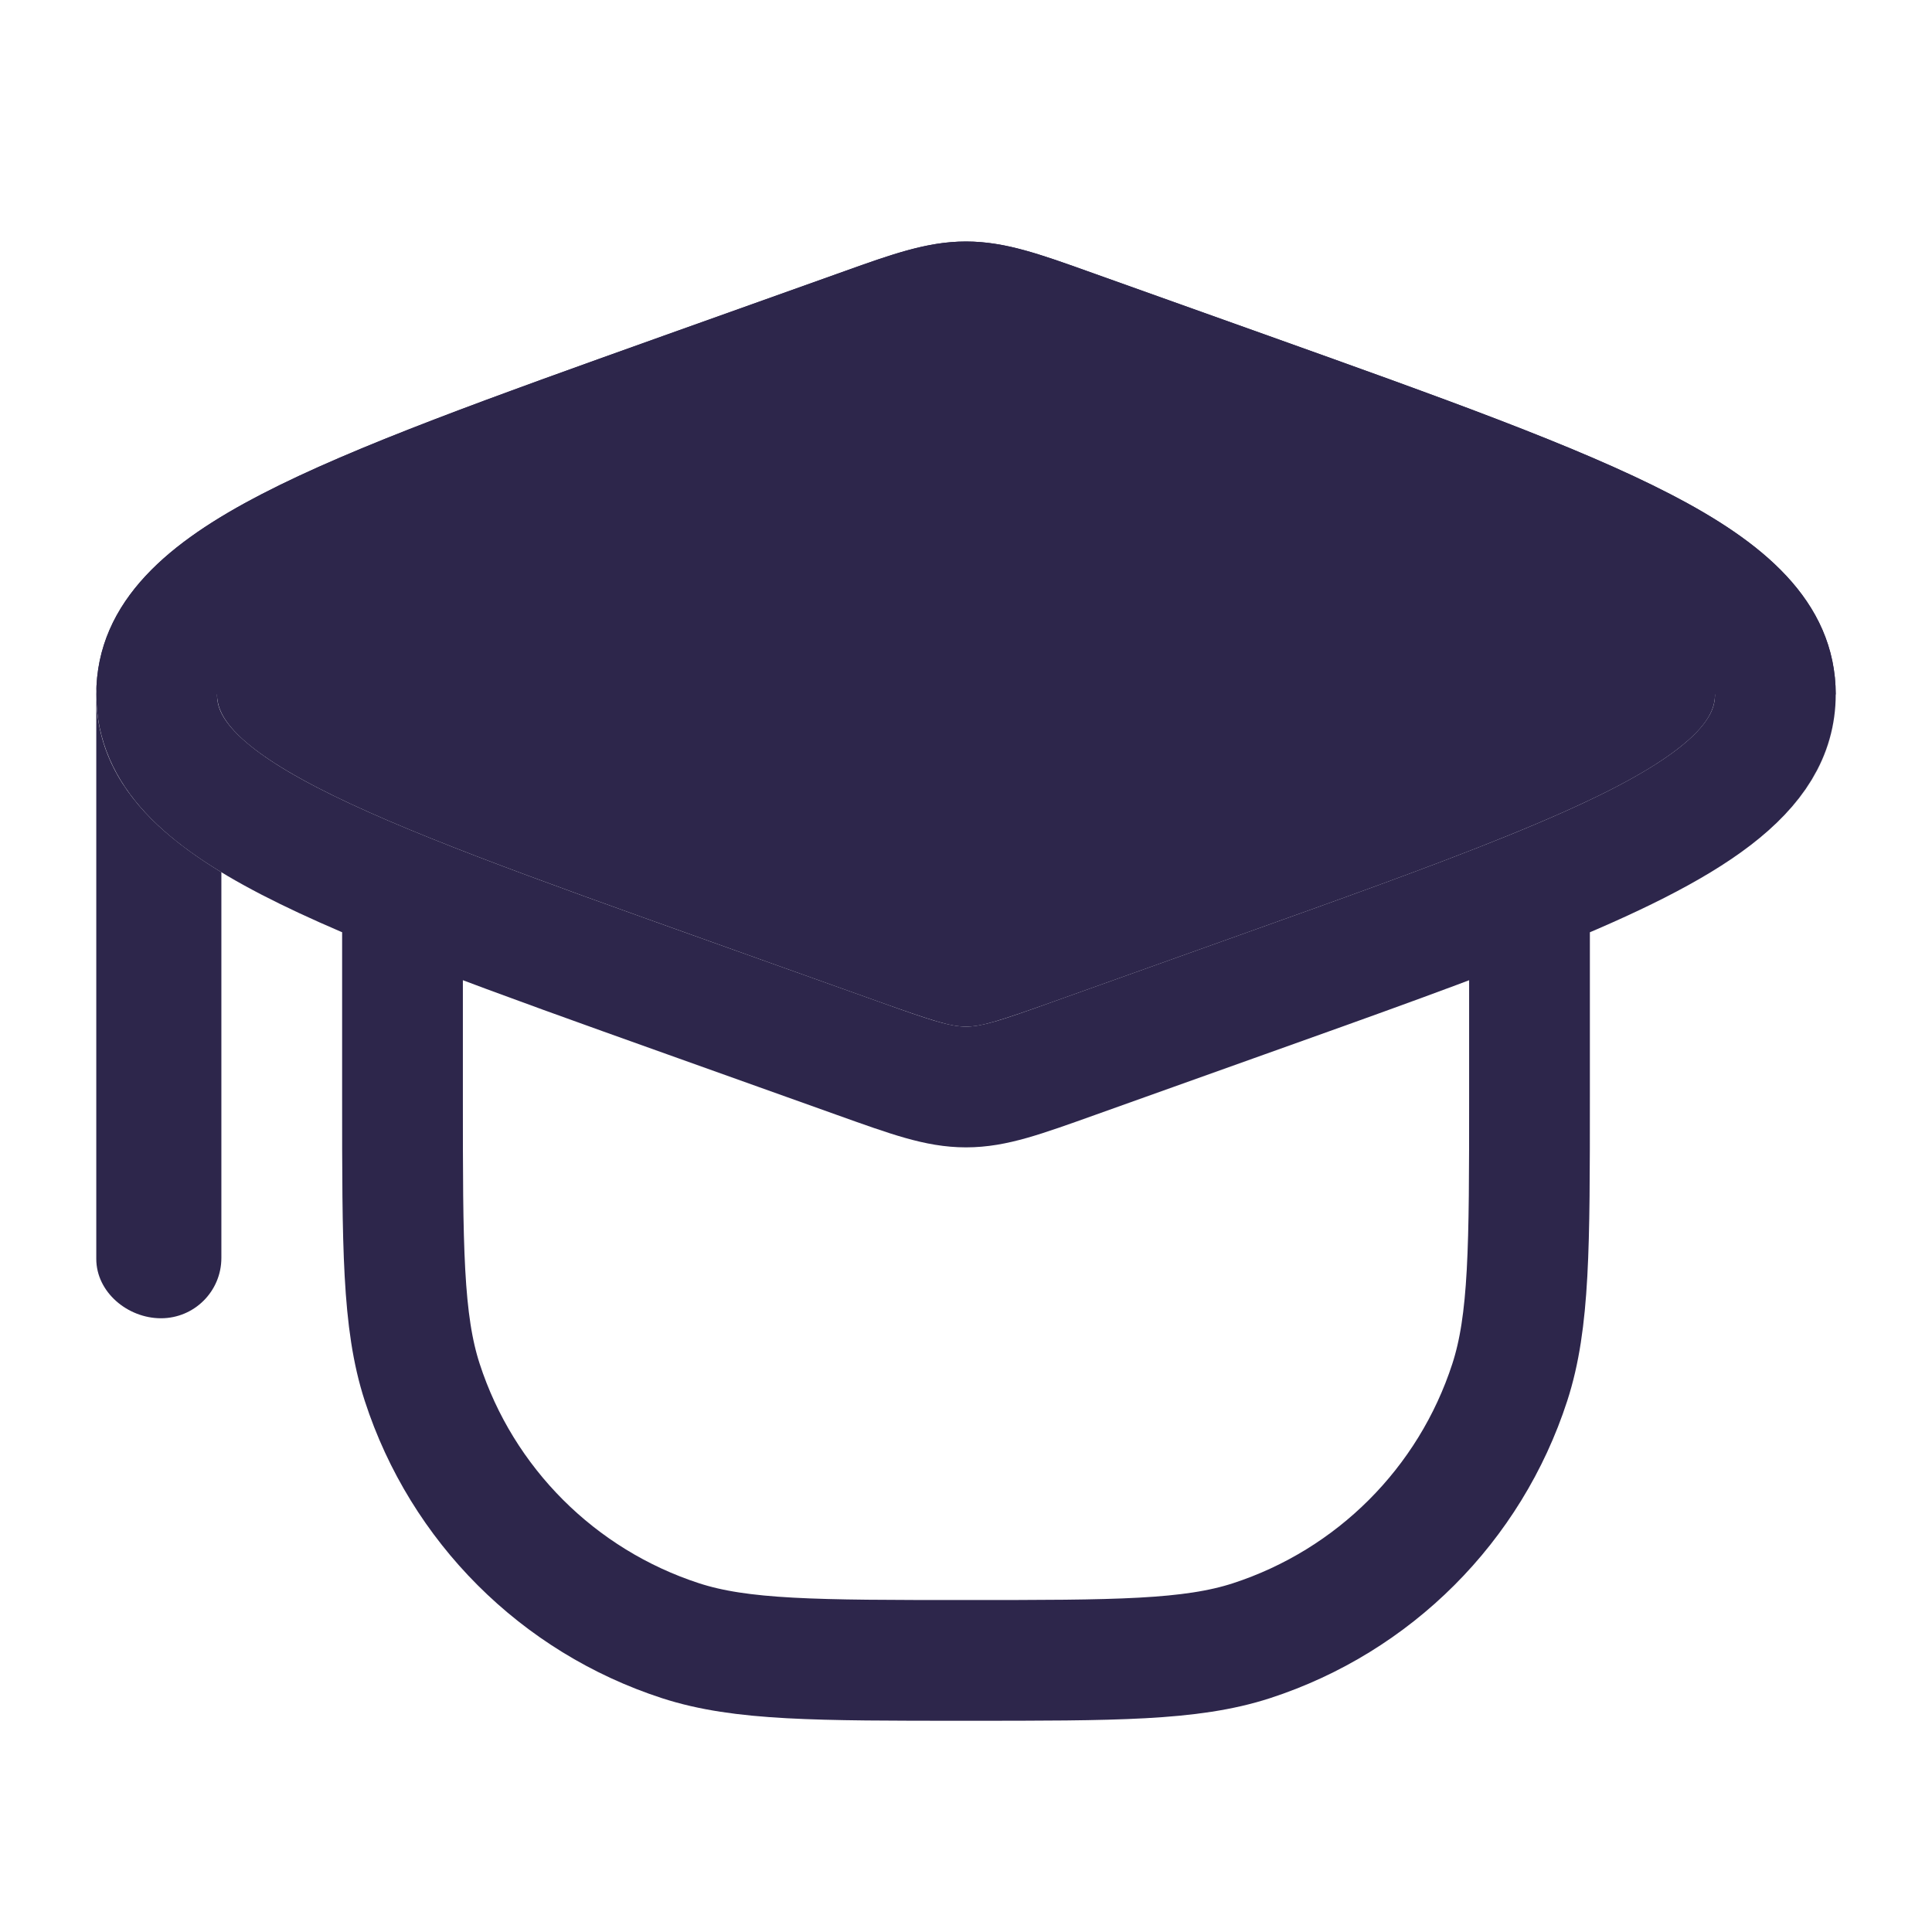 <svg width="24" height="24" viewBox="0 0 24 24" fill="none" xmlns="http://www.w3.org/2000/svg">
<path d="M5 11.078V13.626C5 15.488 5 16.418 5.245 17.172C5.739 18.694 6.933 19.887 8.455 20.382C9.208 20.626 10.139 20.626 12 20.626C13.861 20.626 14.792 20.626 15.545 20.382C17.067 19.887 18.261 18.694 18.755 17.172C19 16.418 19 15.488 19 13.626V11.081M19 11.081C18.043 11.469 16.86 11.891 15.453 12.393L13.345 13.146C12.679 13.384 12.347 13.503 12 13.503C11.654 13.503 11.321 13.384 10.655 13.146L8.547 12.393C4.147 10.822 1.946 10.036 1.946 8.626C1.946 7.217 4.147 6.431 8.547 4.859L10.655 4.107C11.321 3.869 11.654 3.75 12 3.75C12.347 3.75 12.679 3.869 13.345 4.107L15.453 4.859C19.854 6.431 22.054 7.217 22.054 8.626C22.054 9.585 21.036 10.256 19 11.081Z" stroke="#2D264B" stroke-width="1.5"/>
<path d="M10.501 3.365L8.232 4.175C6.085 4.942 4.397 5.545 3.252 6.138C2.145 6.71 1.196 7.446 1.196 8.626V15.638C1.196 16.052 1.586 16.376 2 16.376C2.414 16.376 2.75 16.041 2.75 15.626V10.835C2.462 10.66 2.195 10.469 1.967 10.257C1.501 9.822 1.196 9.295 1.196 8.626C1.196 8.212 1.586 7.876 2 7.876C2.073 7.876 2.143 7.887 2.207 7.907L2 8L2.157 8.626H2.696C2.696 8.856 2.848 9.217 3.941 9.783C4.985 10.323 6.576 10.893 8.8 11.687L10.907 12.44C11.622 12.695 11.814 12.753 12 12.753C12.187 12.753 12.378 12.695 13.093 12.44L15.271 11.662C16.652 11.169 17.795 10.761 18.718 10.386C19.729 9.977 20.411 9.634 20.834 9.309C21.24 8.997 21.304 8.786 21.304 8.626H22.804C22.804 8.626 22.804 8.626 22.804 8.626C22.804 7.446 21.855 6.71 20.748 6.138C19.603 5.545 17.915 4.942 15.768 4.175L13.5 3.365C12.93 3.161 12.479 3 12 3C11.521 3 11.07 3.161 10.501 3.365Z" fill="#2D264B"/>
<path d="M22.801 8.745C22.77 9.294 22.525 9.748 22.164 10.128C22.529 9.746 22.77 9.295 22.801 8.745Z" fill="#2D264B"/>
</svg>
